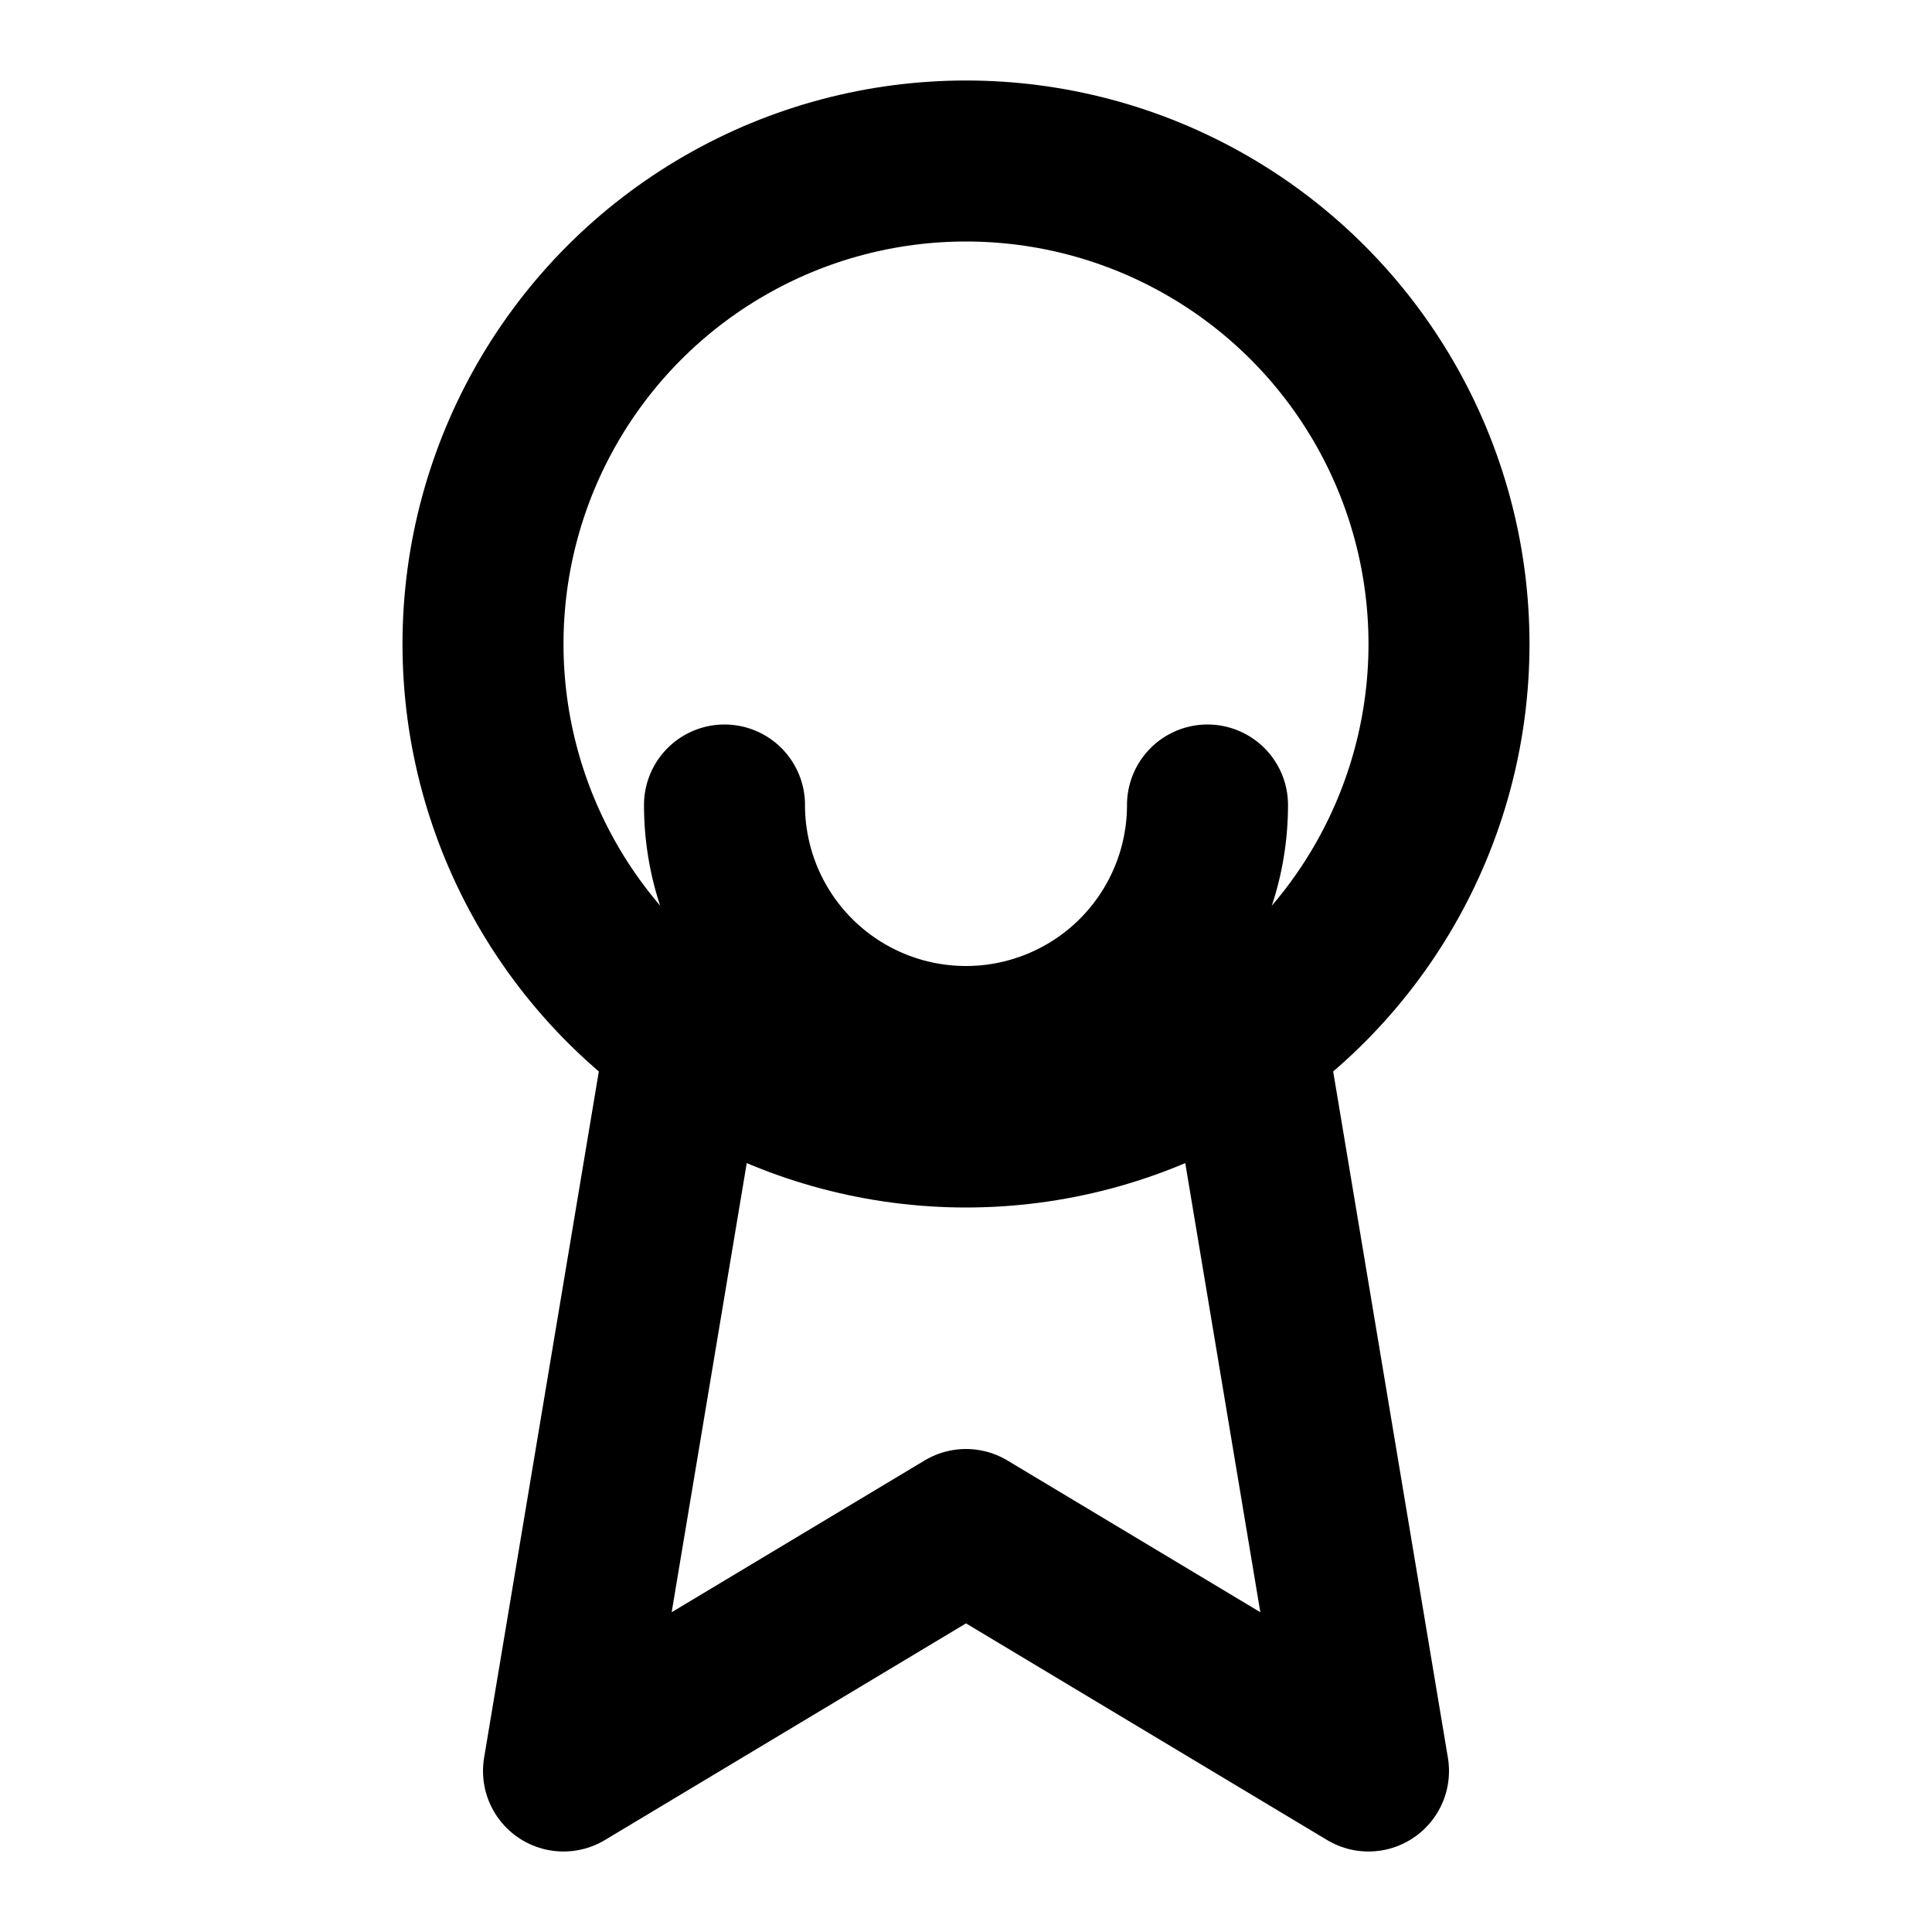 <svg xmlns="http://www.w3.org/2000/svg" viewBox="0 0 24 24" width="24" height="24" fill="none" stroke="currentColor" stroke-width="2" stroke-linecap="round" stroke-linejoin="round">
  <circle cx="12" cy="8" r="6"/>
  <path d="M15.477 12.89L17 22l-5-3-5 3 1.523-9.11"/>
  <path d="M9 10a3 3 0 0 0 6 0"/>
</svg>